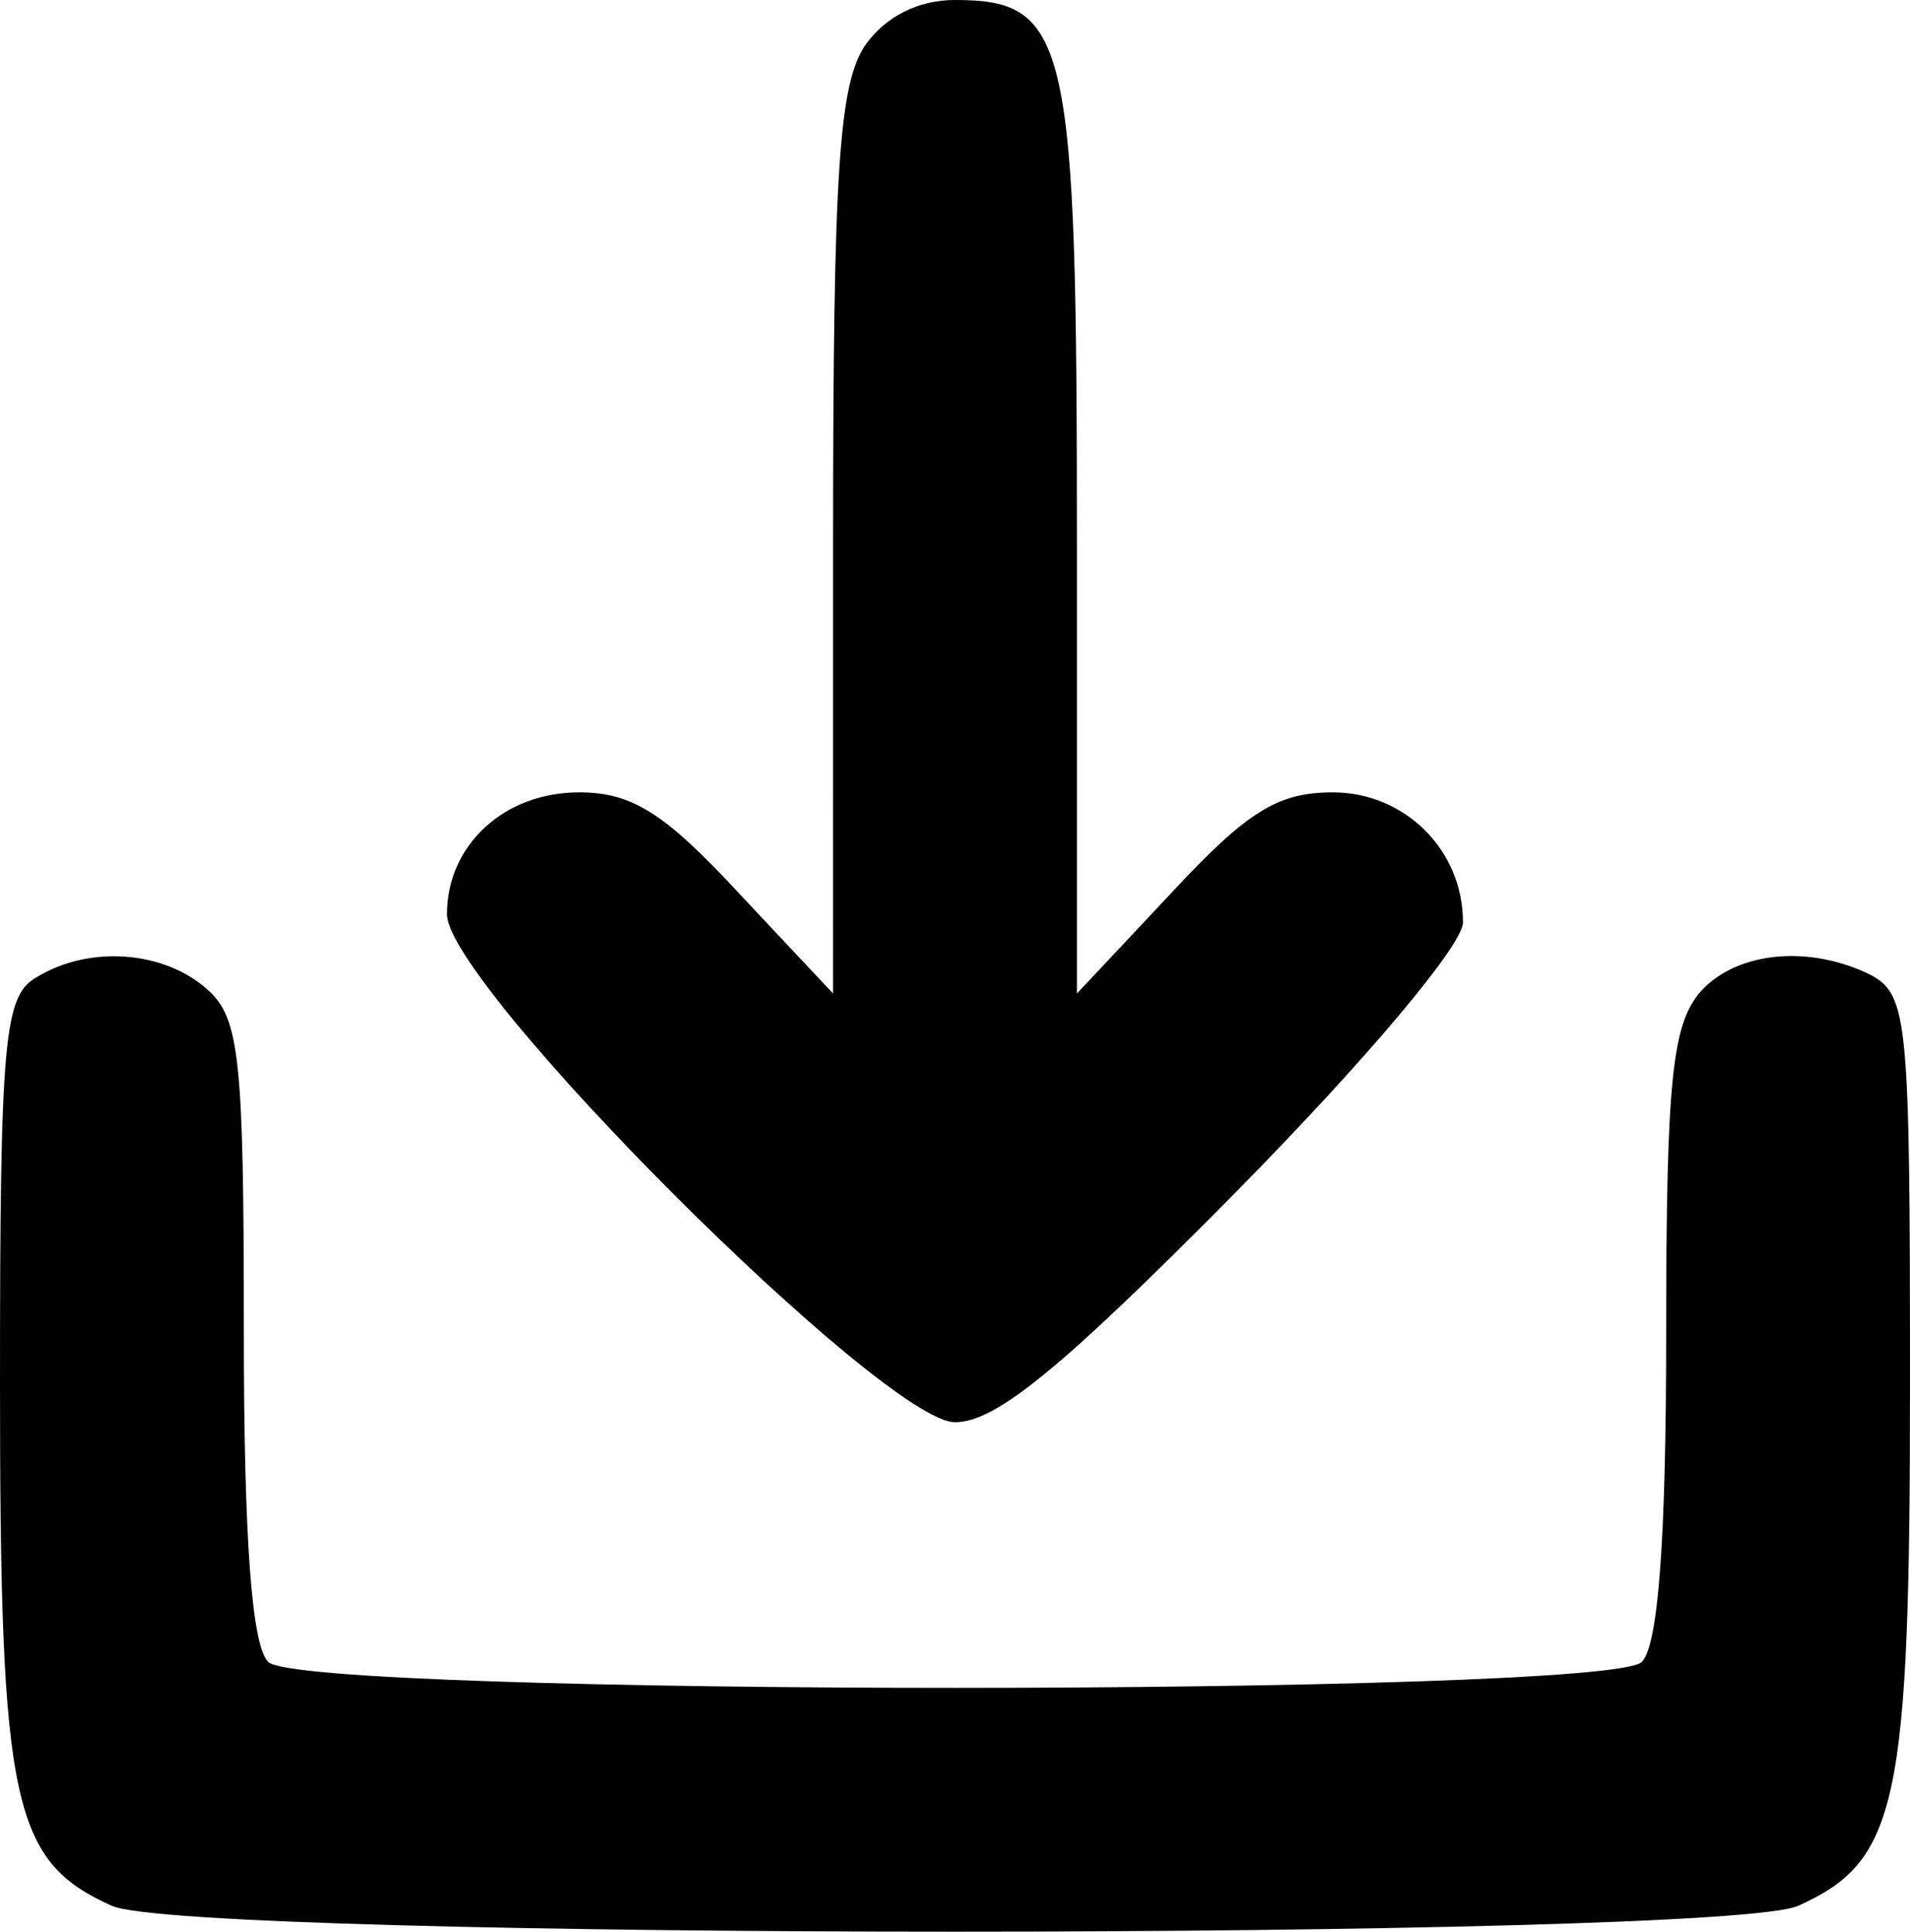 <?xml version="1.0" encoding="UTF-8" standalone="no"?>
<svg
   xmlns:dc="http://purl.org/dc/elements/1.1/"
   xmlns:cc="http://creativecommons.org/ns#"
   xmlns:rdf="http://www.w3.org/1999/02/22-rdf-syntax-ns#"
   xmlns:svg="http://www.w3.org/2000/svg"
   xmlns="http://www.w3.org/2000/svg"
   xmlns:sodipodi="http://sodipodi.sourceforge.net/DTD/sodipodi-0.dtd"
   xmlns:inkscape="http://www.inkscape.org/namespaces/inkscape"
   version="1.0"
   width="94pt"
   height="95.075pt"
   viewBox="0 0 94 95.075"
   preserveAspectRatio="xMidYMid meet"
   id="svg10"
   sodipodi:docname="save.svg"
   inkscape:version="1.0.2-2 (e86c870879, 2021-01-15)">
  <defs
     id="defs14" />
  <sodipodi:namedview
     pagecolor="#ffffff"
     bordercolor="#666666"
     borderopacity="1"
     objecttolerance="10"
     gridtolerance="10"
     guidetolerance="10"
     inkscape:pageopacity="0"
     inkscape:pageshadow="2"
     inkscape:window-width="1460"
     inkscape:window-height="926"
     id="namedview12"
     showgrid="false"
     inkscape:zoom="4.98"
     inkscape:cx="62.666667"
     inkscape:cy="63.333333"
     inkscape:window-x="0"
     inkscape:window-y="0"
     inkscape:window-maximized="0"
     inkscape:current-layer="svg10" />
  <g
     transform="matrix(0.1,0,0,-0.1,-15,110)"
     fill="#000000"
     stroke="none"
     id="g8">
    <path
       id="path6"
       d="m 168,619 c -16,-9 -18,-30 -18,-200 0,-207 6,-235 55,-257 37,-17 793,-17 830,0 49,22 55,50 55,257 0,178 -1,191 -19,201 -30,15 -66,12 -84,-8 -14,-16 -17,-43 -17,-168 0,-103 -4,-154 -12,-162 -17,-17 -659,-17 -676,0 -8,8 -12,59 -12,163 0,134 -2,154 -18,168 -21,19 -58,22 -84,6 z m 408,459 c -13,-19 -16,-60 -16,-245 V 611 l -46,49 c -37,40 -53,50 -79,50 -37,0 -65,-26 -65,-60 0,-35 215,-250 250,-250 20,0 52,26 138,113 65,66 112,122 112,133 0,36 -29,64 -64,64 -27,0 -42,-9 -80,-50 l -46,-49 v 222 c 0,247 -4,267 -60,267 -18,0 -34,-8 -44,-22 z" />
  </g>
</svg>
